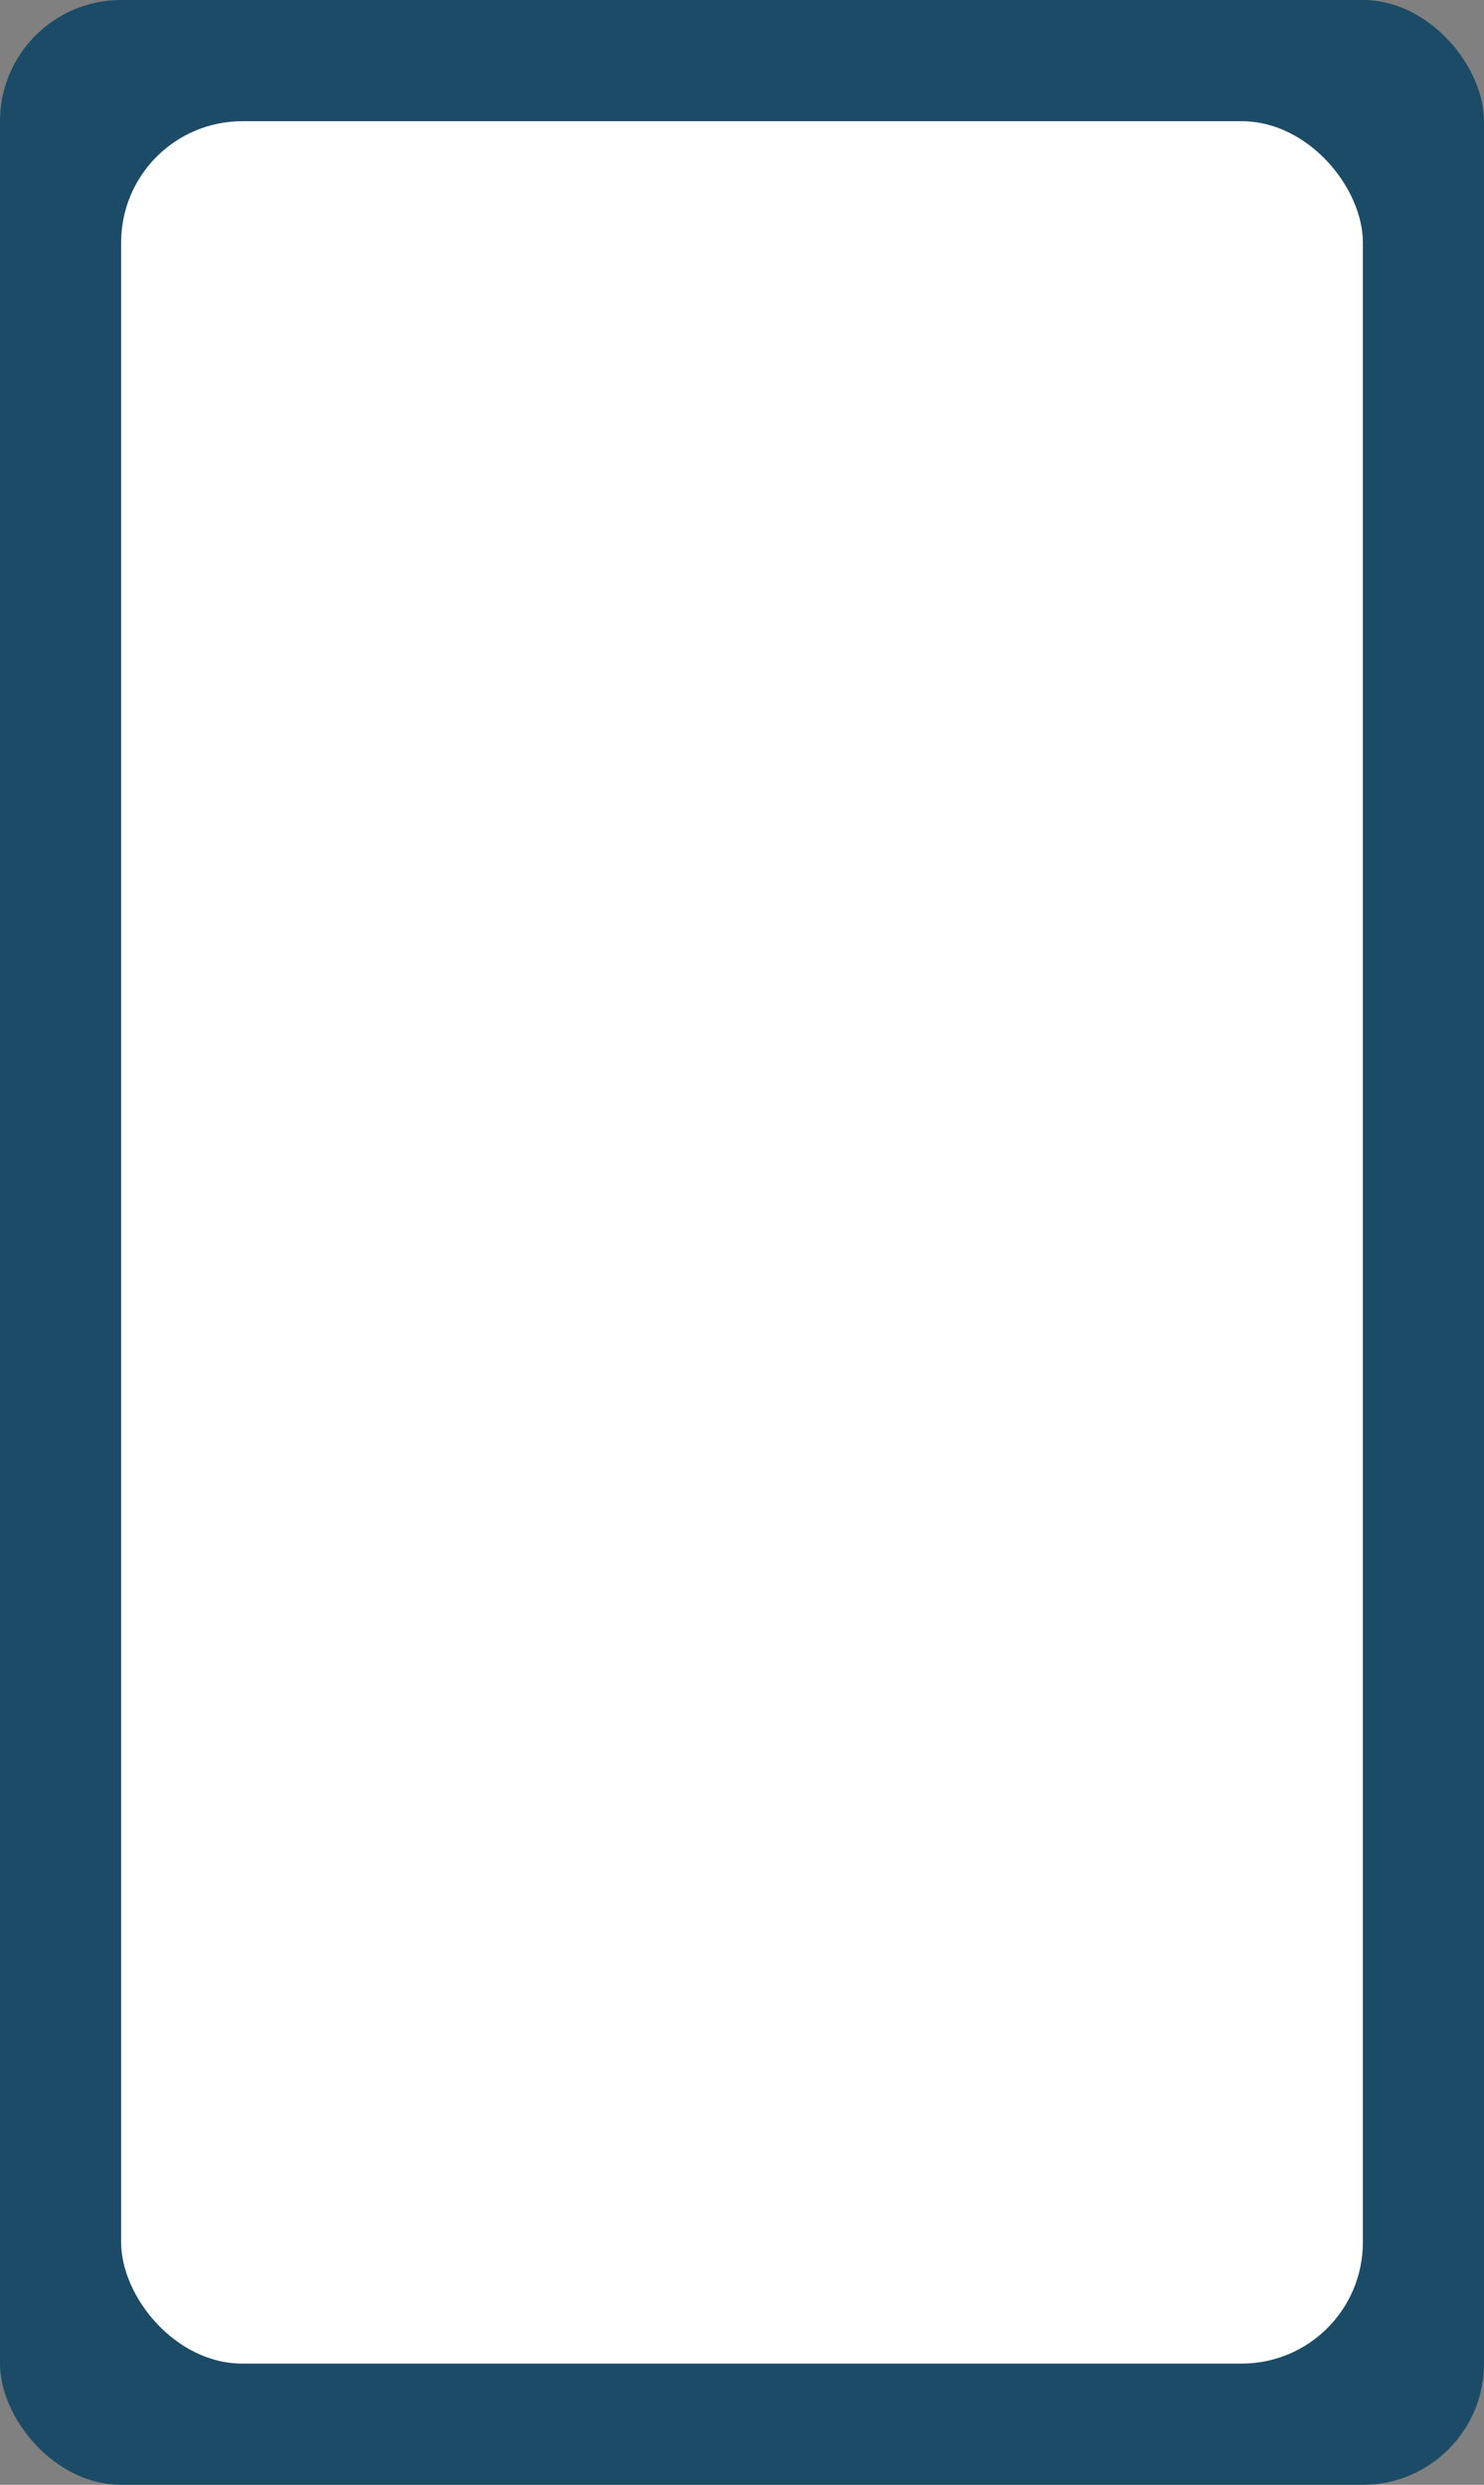 <svg width="49" height="82" viewBox="0 0 49 82" fill="none" xmlns="http://www.w3.org/2000/svg">
<rect x="0" y="0" width="49" height="82" fill="#808080" stroke="none"/>
<g id="Group 124">
<rect id="Rectangle 32" width="49" height="82" rx="4" fill="#1B4B66"/>
<rect id="Rectangle 33" x="4" y="4" width="41" height="74" rx="4" fill="white"/>
</g>
</svg>
